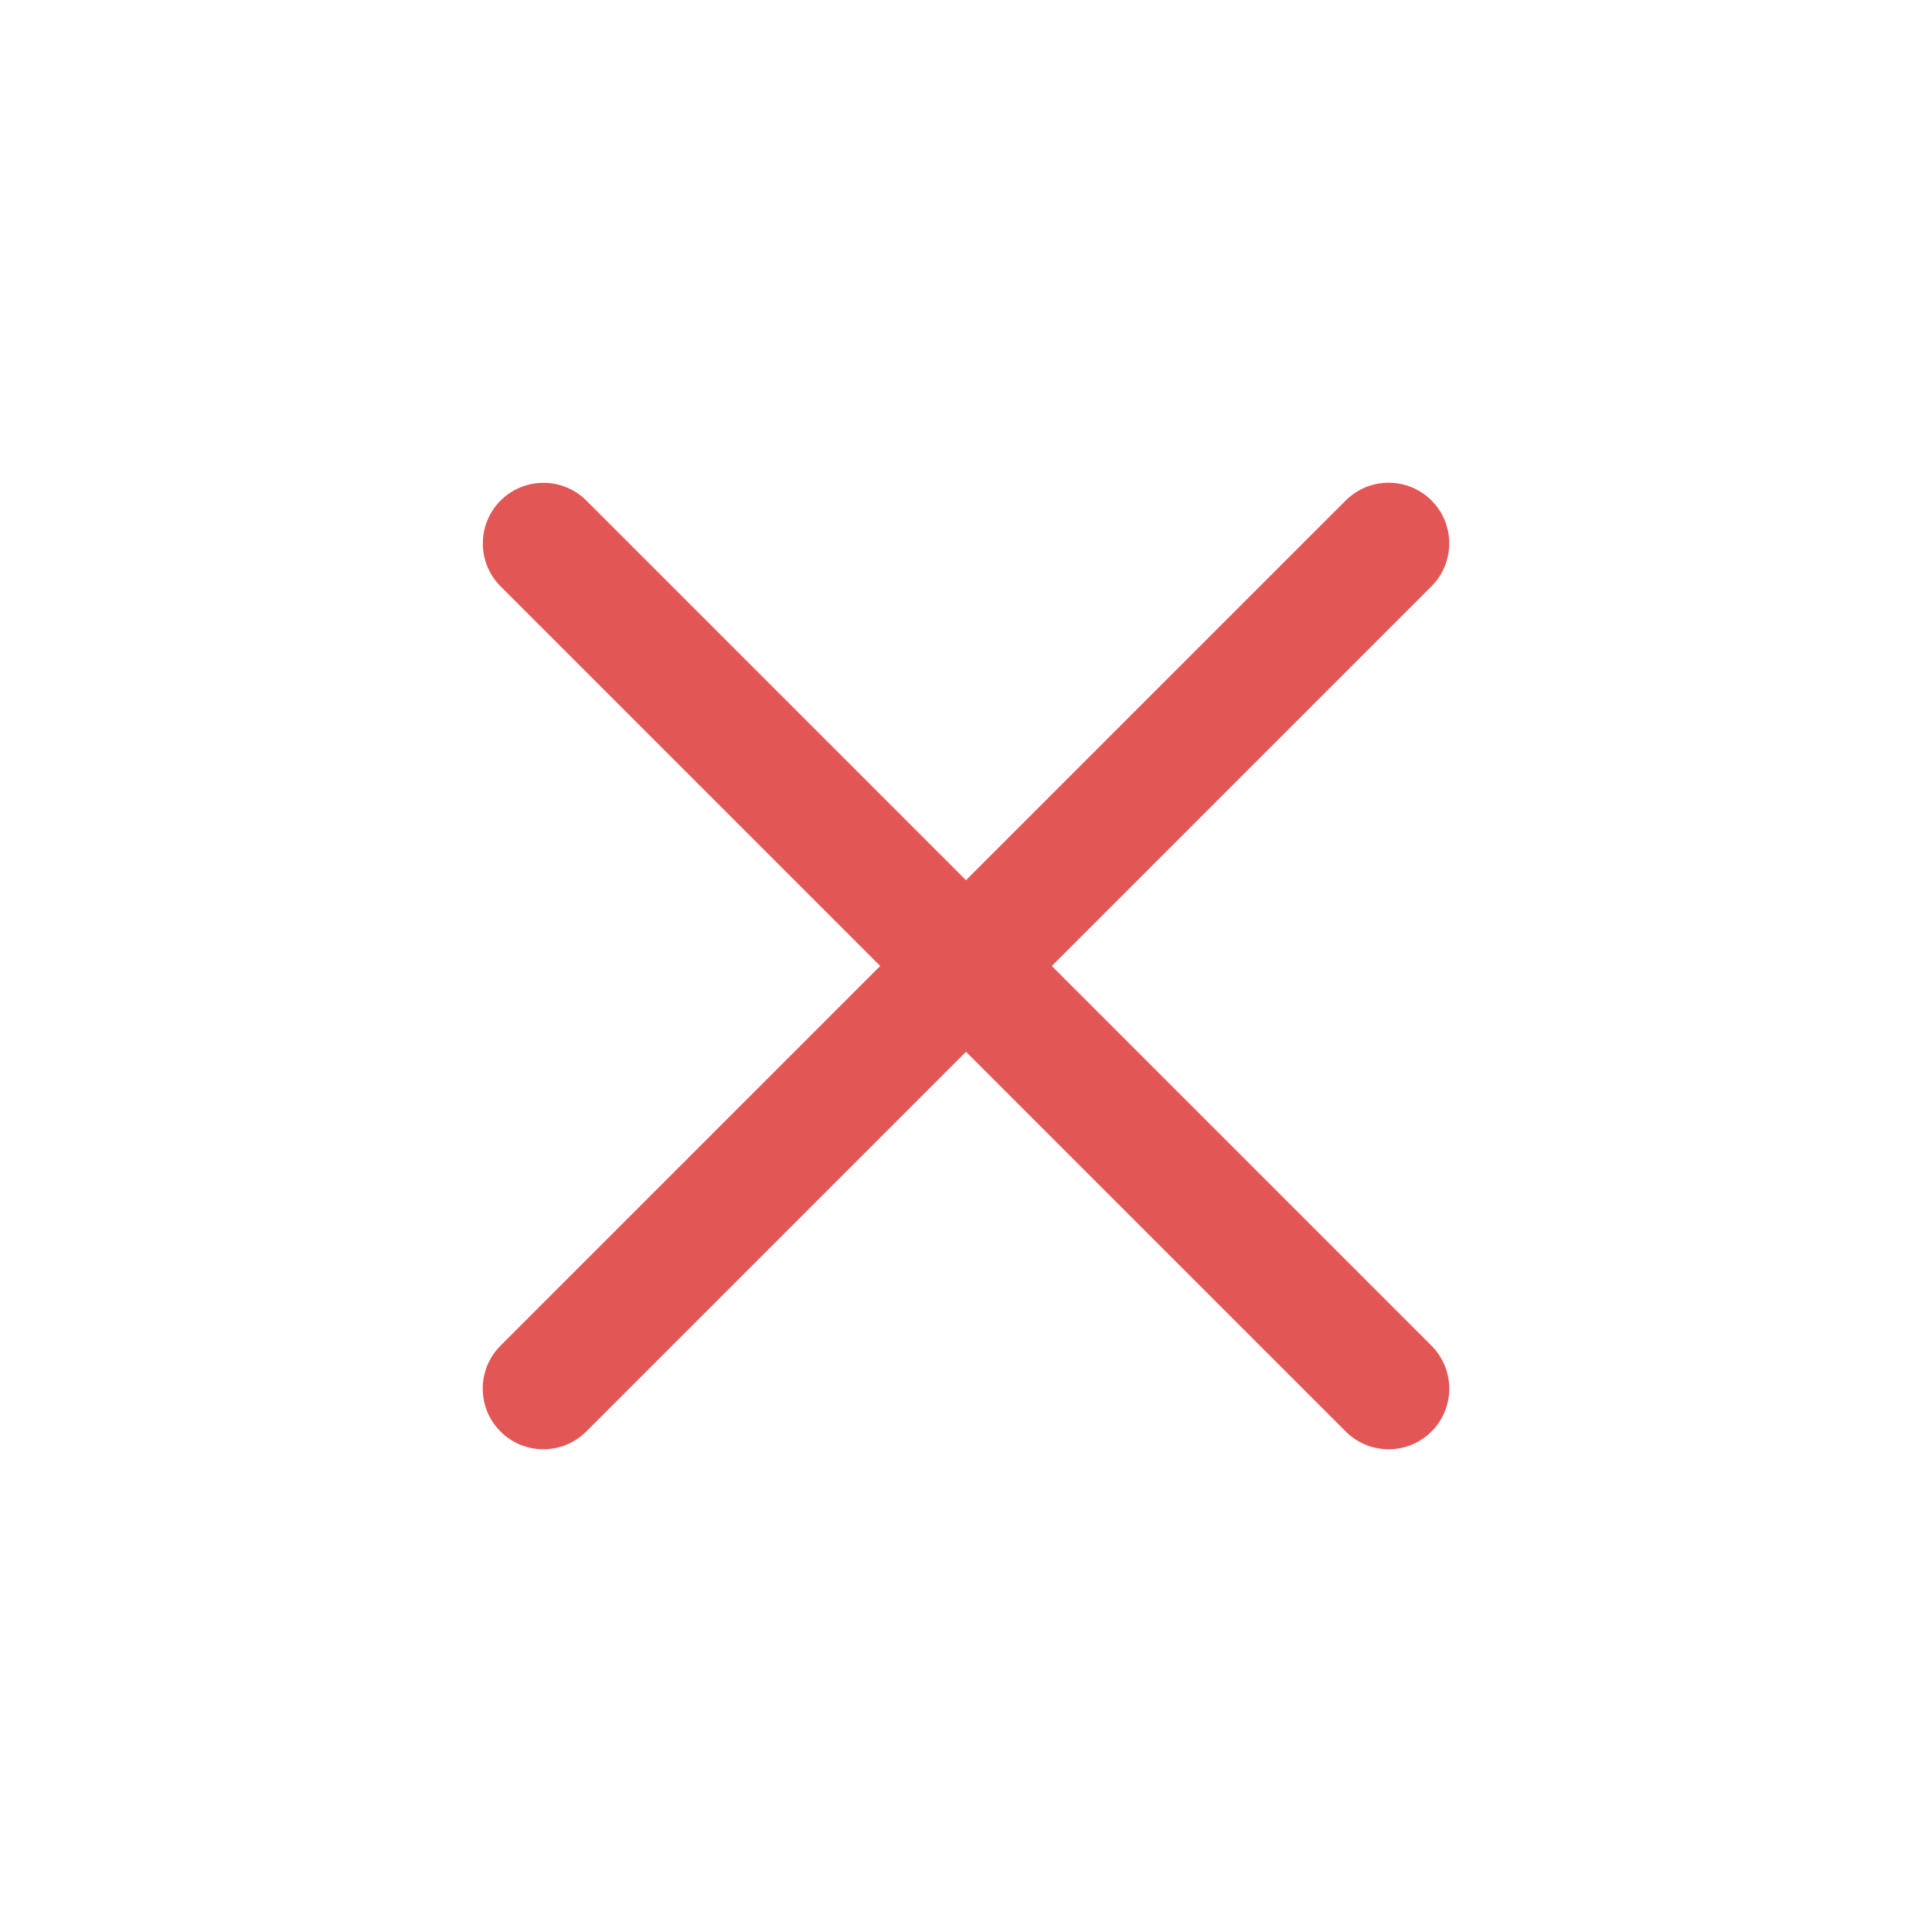 <svg xmlns="http://www.w3.org/2000/svg" xmlns:xlink="http://www.w3.org/1999/xlink" fill="none" version="1.1" width="20" height="20" viewBox="0 0 20 20"><defs><clipPath id="master_svg0_134_07634"><rect x="0" y="0" width="20" height="20" rx="0"/></clipPath></defs><g clip-path="url(#master_svg0_134_07634)"><g><path d="M5.181,6.069C4.937,5.824,4.937,5.427,5.182,5.182C5.427,4.937,5.824,4.937,6.069,5.181L14.819,13.931C15.064,14.176,15.064,14.574,14.819,14.819C14.574,15.064,14.176,15.064,13.931,14.819L5.181,6.069Z" fill="#E35656" fill-opacity="1" style="mix-blend-mode:passthrough"/></g><g><path d="M13.931,5.181C14.176,4.936,14.574,4.936,14.819,5.181C15.064,5.426,15.064,5.824,14.819,6.069L6.069,14.819C5.824,15.064,5.426,15.064,5.181,14.819C4.936,14.574,4.936,14.176,5.181,13.931L13.931,5.181Z" fill="#E35656" fill-opacity="1" style="mix-blend-mode:passthrough"/></g></g></svg>